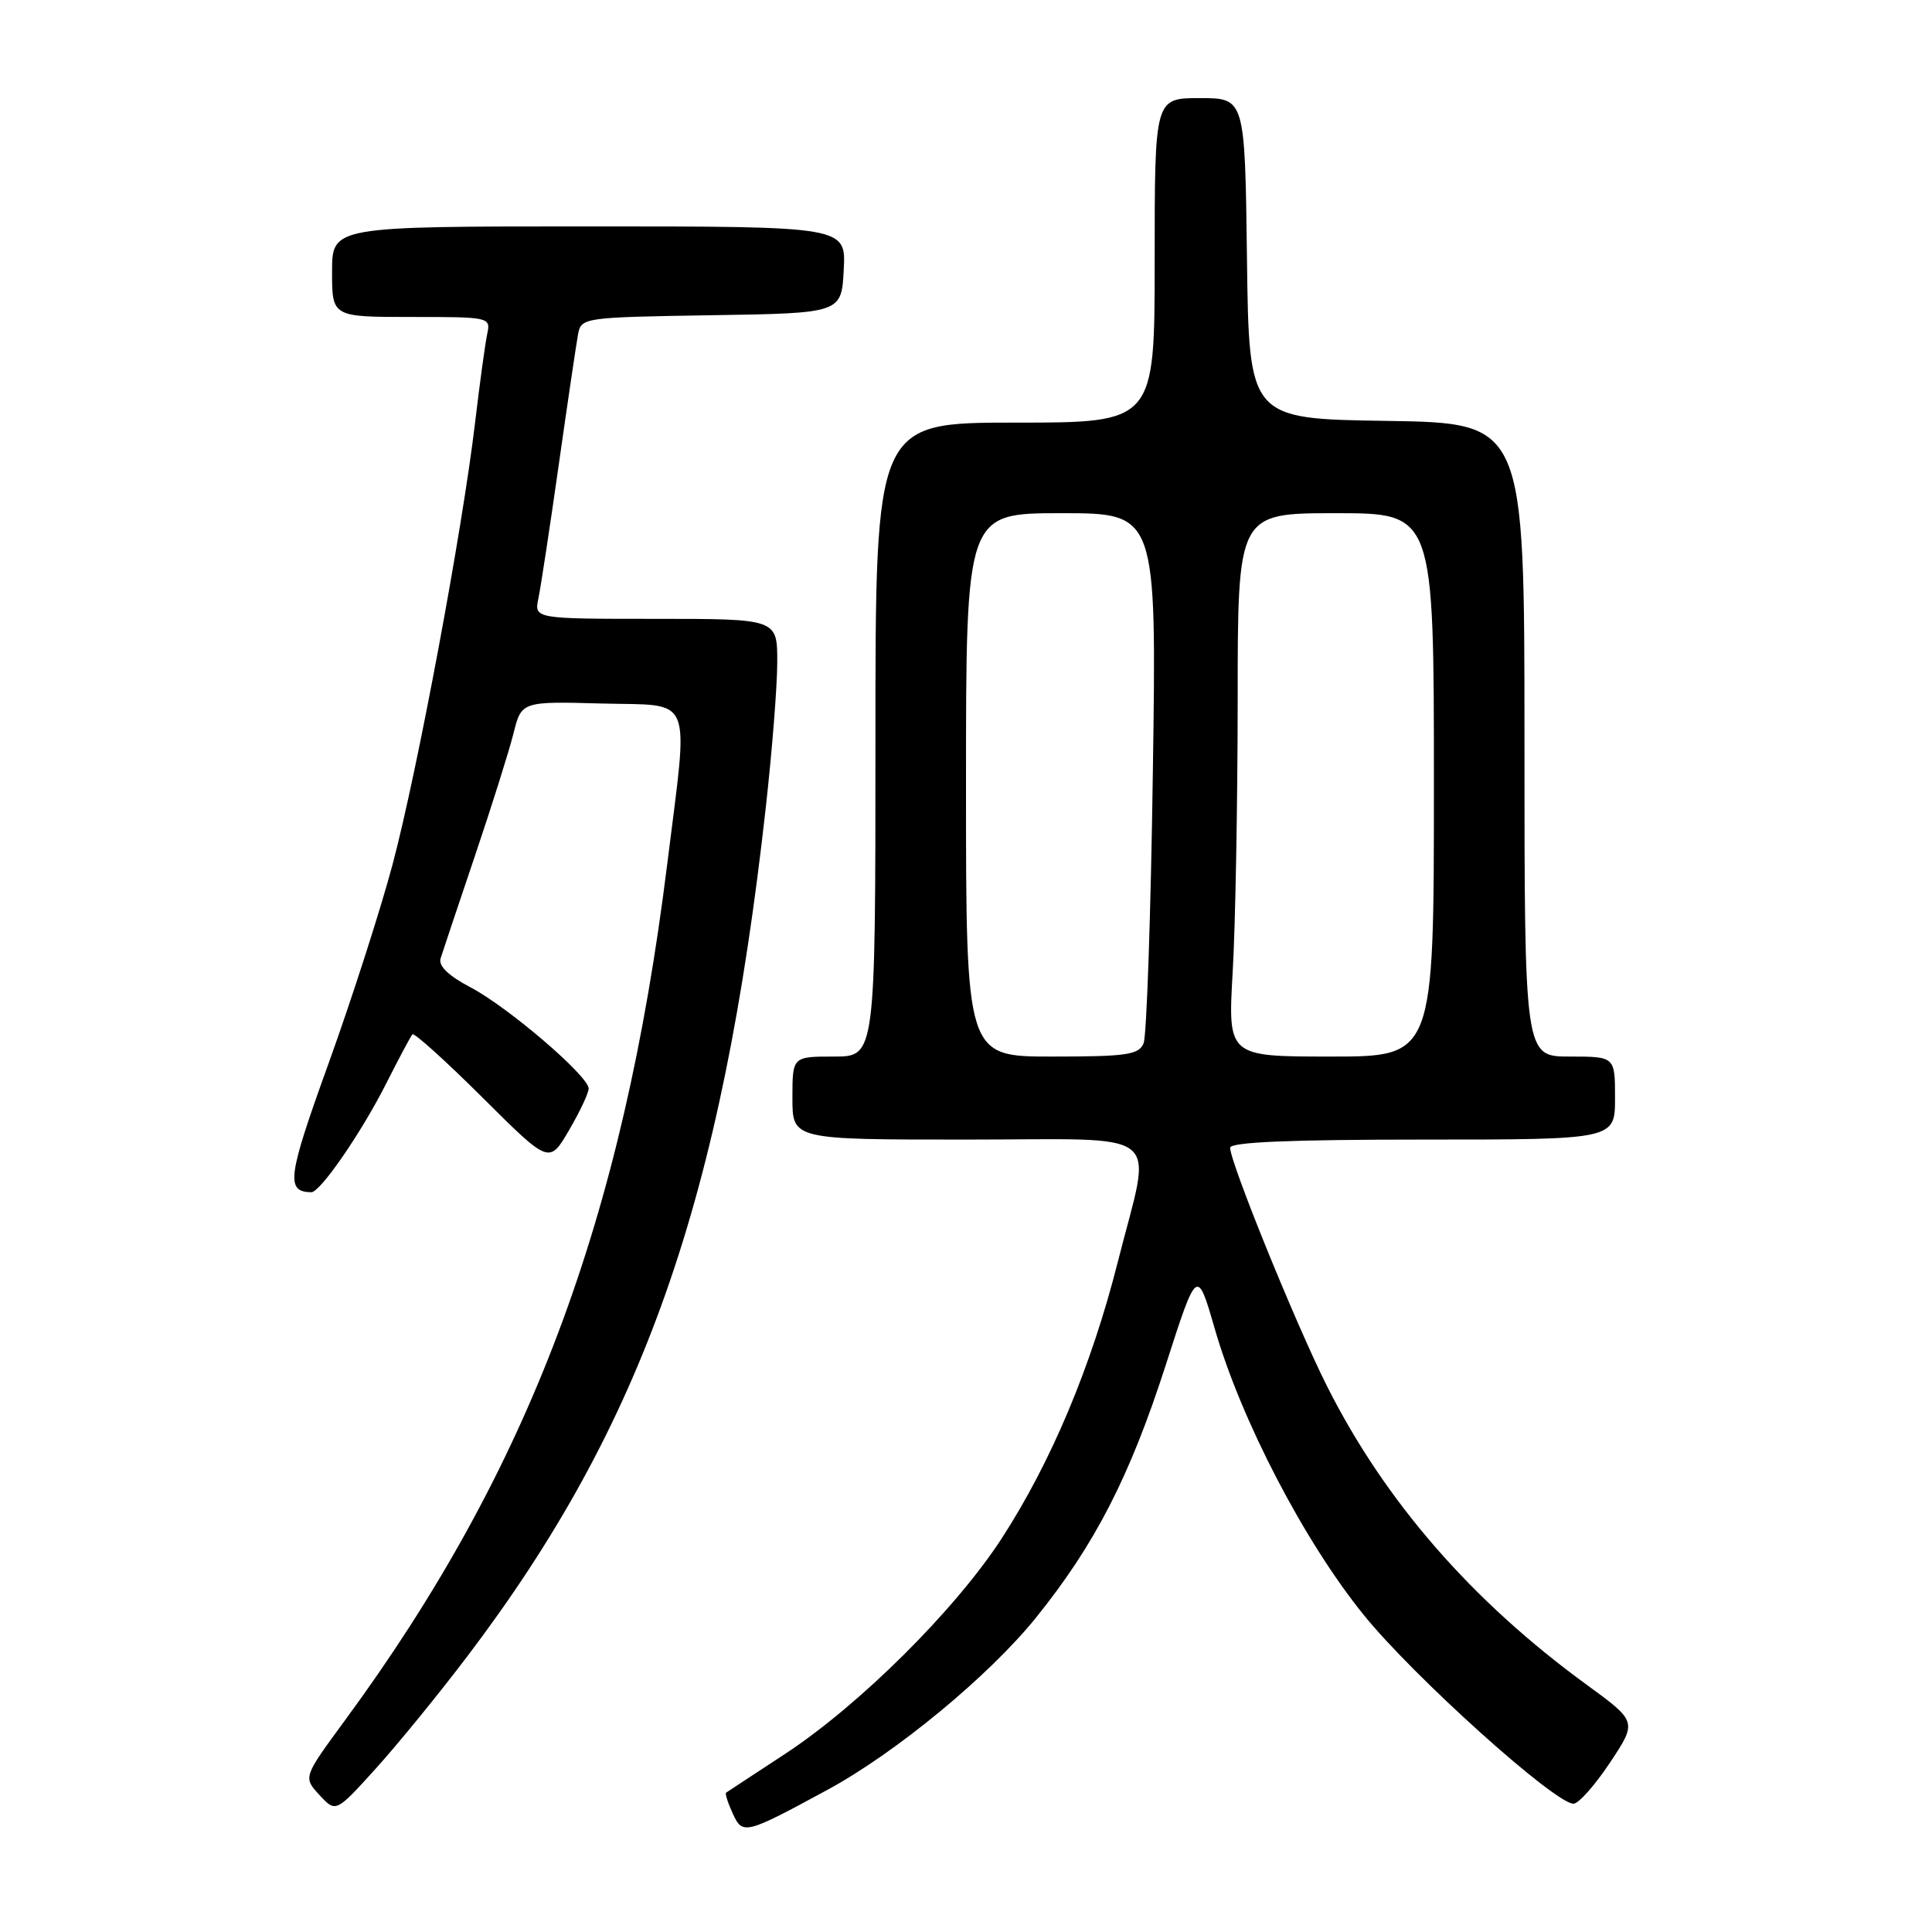 <?xml version="1.0" encoding="UTF-8" standalone="no"?>
<!DOCTYPE svg PUBLIC "-//W3C//DTD SVG 1.1//EN" "http://www.w3.org/Graphics/SVG/1.1/DTD/svg11.dtd" >
<svg xmlns="http://www.w3.org/2000/svg" xmlns:xlink="http://www.w3.org/1999/xlink" version="1.1" viewBox="0 0 256 256">
 <g >
 <path fill="currentColor"
d=" M 109.61 237.18 C 118.72 232.25 131.06 222.05 137.28 214.34 C 145.10 204.63 149.70 195.67 154.47 180.87 C 158.62 167.98 158.62 167.98 160.96 176.06 C 164.45 188.16 172.81 204.23 180.67 213.95 C 187.28 222.14 206.02 239.00 208.50 239.00 C 209.17 239.00 211.34 236.55 213.33 233.56 C 216.94 228.12 216.94 228.12 210.22 223.22 C 194.99 212.12 183.50 198.91 175.83 183.66 C 171.70 175.45 163.00 154.03 163.00 152.08 C 163.00 151.34 170.96 151.00 188.50 151.00 C 214.00 151.00 214.00 151.00 214.00 145.50 C 214.00 140.00 214.00 140.00 208.00 140.00 C 202.00 140.00 202.00 140.00 202.00 98.02 C 202.00 56.05 202.00 56.05 183.75 55.77 C 165.50 55.50 165.50 55.50 165.23 34.25 C 164.96 13.00 164.96 13.00 158.98 13.00 C 153.00 13.00 153.00 13.00 153.00 34.50 C 153.00 56.00 153.00 56.00 134.50 56.00 C 116.00 56.00 116.00 56.00 116.00 98.00 C 116.00 140.00 116.00 140.00 110.50 140.00 C 105.00 140.00 105.00 140.00 105.00 145.50 C 105.00 151.00 105.00 151.00 128.00 151.00 C 154.93 151.00 152.67 149.18 148.12 167.19 C 144.61 181.07 139.27 193.78 132.69 203.91 C 126.55 213.34 113.89 225.93 104.00 232.42 C 99.87 235.12 96.37 237.43 96.21 237.54 C 96.05 237.65 96.44 238.88 97.08 240.27 C 98.40 243.17 98.70 243.09 109.61 237.18 Z  M 61.90 219.50 C 85.21 188.77 95.67 159.03 101.47 107.00 C 102.30 99.58 102.99 90.91 102.99 87.75 C 103.00 82.00 103.00 82.00 86.88 82.00 C 70.77 82.00 70.77 82.00 71.35 79.25 C 71.66 77.74 72.88 69.75 74.05 61.50 C 75.22 53.25 76.37 45.50 76.60 44.27 C 77.02 42.09 77.33 42.04 94.26 41.77 C 111.50 41.50 111.50 41.50 111.80 35.75 C 112.10 30.00 112.10 30.00 78.05 30.00 C 44.00 30.00 44.00 30.00 44.00 36.00 C 44.00 42.00 44.00 42.00 54.52 42.00 C 64.90 42.00 65.03 42.03 64.56 44.25 C 64.29 45.49 63.57 50.77 62.95 56.00 C 61.25 70.34 55.32 102.10 52.03 114.50 C 50.42 120.55 46.59 132.44 43.53 140.93 C 38.09 155.98 37.84 157.91 41.24 157.98 C 42.43 158.01 47.92 150.03 51.21 143.50 C 52.88 140.20 54.42 137.30 54.65 137.05 C 54.88 136.81 59.05 140.57 63.92 145.42 C 72.78 154.24 72.78 154.24 75.39 149.78 C 76.82 147.33 78.00 144.84 78.00 144.24 C 78.00 142.59 67.35 133.46 62.35 130.83 C 59.42 129.29 58.07 127.99 58.38 127.00 C 58.64 126.17 60.67 120.10 62.90 113.50 C 65.13 106.90 67.44 99.57 68.03 97.22 C 69.10 92.93 69.10 92.93 79.78 93.22 C 92.05 93.54 91.26 91.60 88.41 114.50 C 82.55 161.71 70.10 194.78 45.66 228.02 C 40.17 235.50 40.17 235.50 42.33 237.85 C 44.50 240.19 44.50 240.19 49.79 234.35 C 52.70 231.13 58.15 224.45 61.90 219.50 Z  M 128.00 104.00 C 128.00 68.00 128.00 68.00 140.63 68.00 C 153.26 68.00 153.26 68.00 152.76 102.25 C 152.49 121.09 151.94 137.29 151.53 138.25 C 150.88 139.77 149.29 140.00 139.39 140.00 C 128.00 140.00 128.00 140.00 128.00 104.00 Z  M 163.34 128.75 C 163.70 122.56 163.99 106.36 164.00 92.75 C 164.00 68.00 164.00 68.00 177.00 68.00 C 190.00 68.00 190.00 68.00 190.00 104.00 C 190.00 140.00 190.00 140.00 176.35 140.00 C 162.69 140.00 162.69 140.00 163.34 128.75 Z "/>
</g>
</svg>